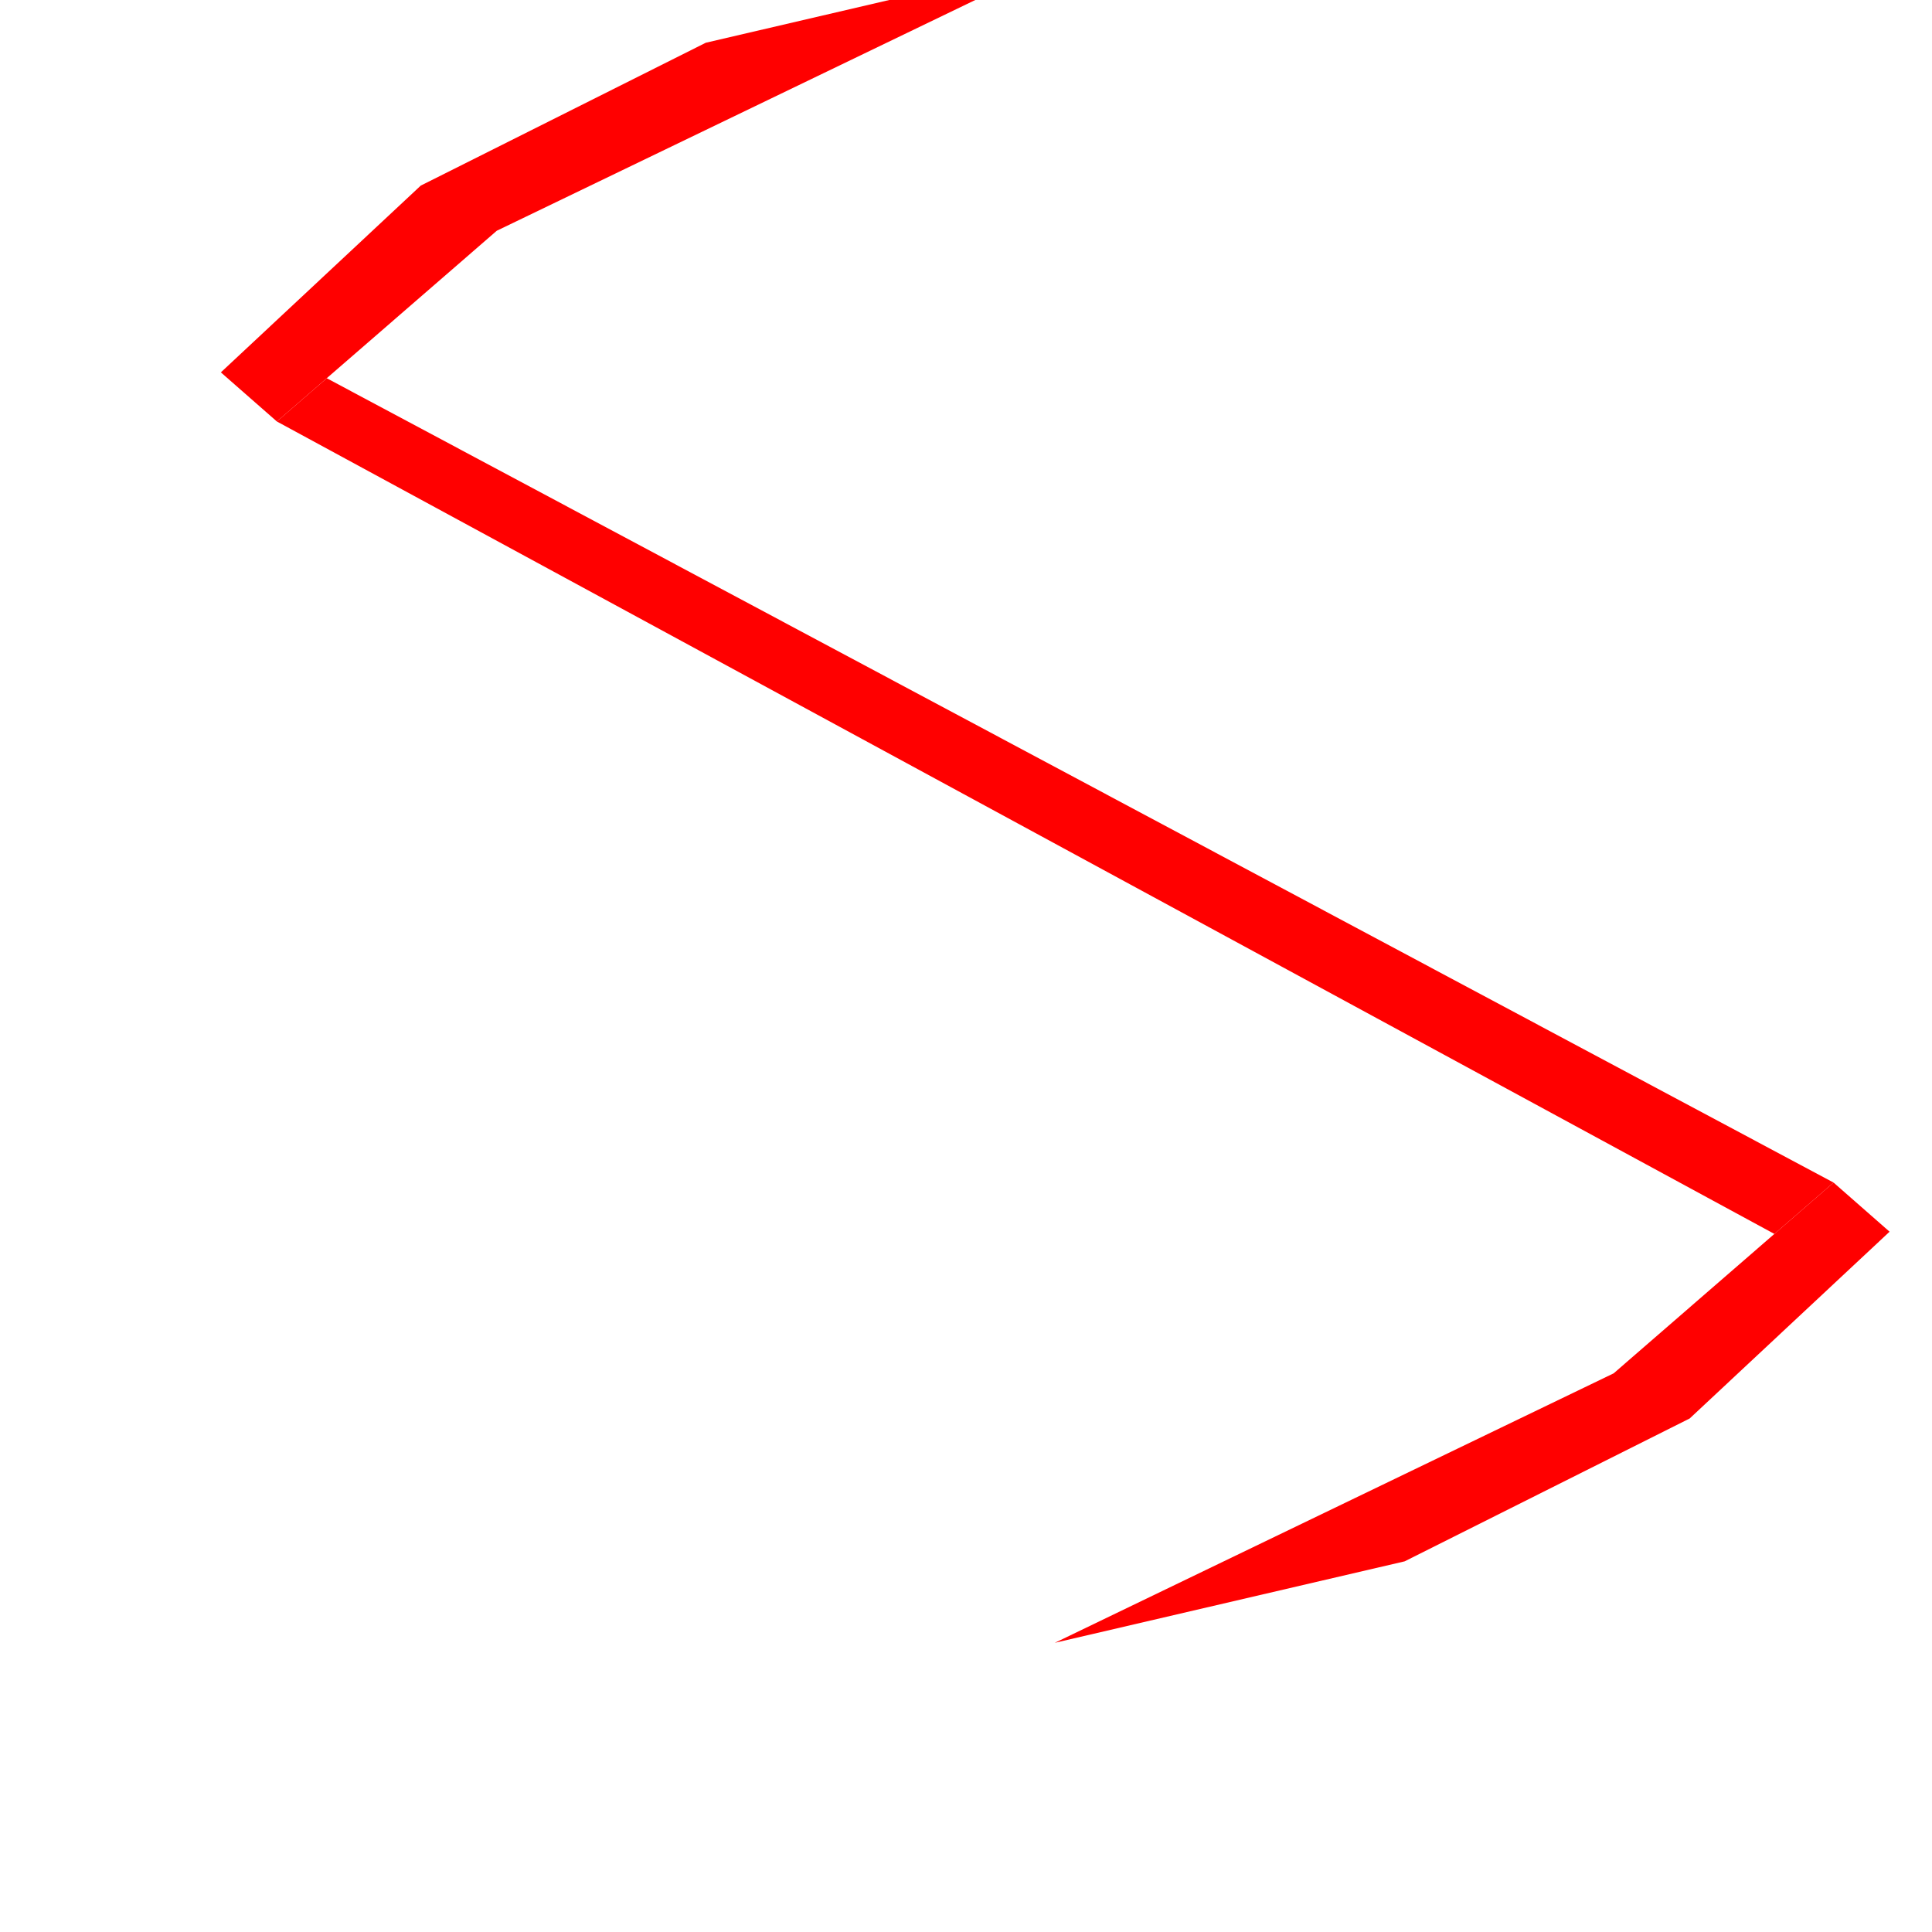 <?xml version="1.0" encoding="UTF-8" standalone="no"?>
<!-- Created with Inkscape (http://www.inkscape.org/) -->

<svg
   sodipodi:docname="scythe-double.svg"
   inkscape:version="1.2.1 (2ed6d7ae0b, 2022-08-22, custom)"
   id="svg10609"
   version="1.1"
   viewBox="0 0 100 100"
   height="100mm"
   width="100mm"
   xmlns:inkscape="http://www.inkscape.org/namespaces/inkscape"
   xmlns:sodipodi="http://sodipodi.sourceforge.net/DTD/sodipodi-0.dtd"
   xmlns="http://www.w3.org/2000/svg"
   xmlns:svg="http://www.w3.org/2000/svg">
  <sodipodi:namedview
     id="namedview10611"
     pagecolor="#ffffff"
     bordercolor="#000000"
     borderopacity="0.25"
     inkscape:showpageshadow="2"
     inkscape:pageopacity="0.0"
     inkscape:pagecheckerboard="0"
     inkscape:deskcolor="#d1d1d1"
     inkscape:document-units="mm"
     showgrid="false"
     inkscape:zoom="2.099937"
     inkscape:cx="29.048491"
     inkscape:cy="183.10073"
     inkscape:window-width="1846"
     inkscape:window-height="1016"
     inkscape:window-x="74"
     inkscape:window-y="27"
     inkscape:window-maximized="1"
     inkscape:current-layer="layer1" />
  <defs
     id="defs10606" />
  <g
     inkscape:label="Layer 1"
     inkscape:groupmode="layer"
     id="layer1">
    <path
       style="fill:#ff0000;fill-opacity:1;stroke:none;stroke-width:1.137;stroke-opacity:1"
       d="M 16.913,19.577 94.905,61.21 91.842,63.868 14.331,21.816"
       id="snath"
       inkscape:transform-center-x="1.2879887"
       inkscape:transform-center-y="-9.356321"
       sodipodi:nodetypes="cccc" />
    <path
       style="fill:#ff0000;fill-opacity:1;stroke:none;stroke-width:1.137;stroke-opacity:1"
       d="M 94.905,61.21 83.522,71.084 54.596,85.032 72.704,80.815 87.458,73.42 97.804,63.753"
       id="blade1"
       sodipodi:nodetypes="cccccc"
       inkscape:transform-center-x="14.677306"
       inkscape:transform-center-y="7.4903049">
      <desc
         id="desc18759">{
    &quot;connectTo&quot;: &quot;snath&quot;
}</desc>
    </path>
    <path
       style="fill:#ff0000;fill-opacity:1;stroke:none;stroke-width:1.137;stroke-opacity:1"
       d="M 14.331,21.816 25.714,11.943 54.641,-2.006 36.532,2.212 21.778,9.607 11.432,19.274"
       id="blade2"
       sodipodi:nodetypes="cccccc"
       inkscape:transform-center-x="-14.677305"
       inkscape:transform-center-y="-7.4903025">
      <desc
         id="desc18759-7">{
    &quot;connectTo&quot;: &quot;snath&quot;
}</desc>
    </path>
  </g>
</svg>
